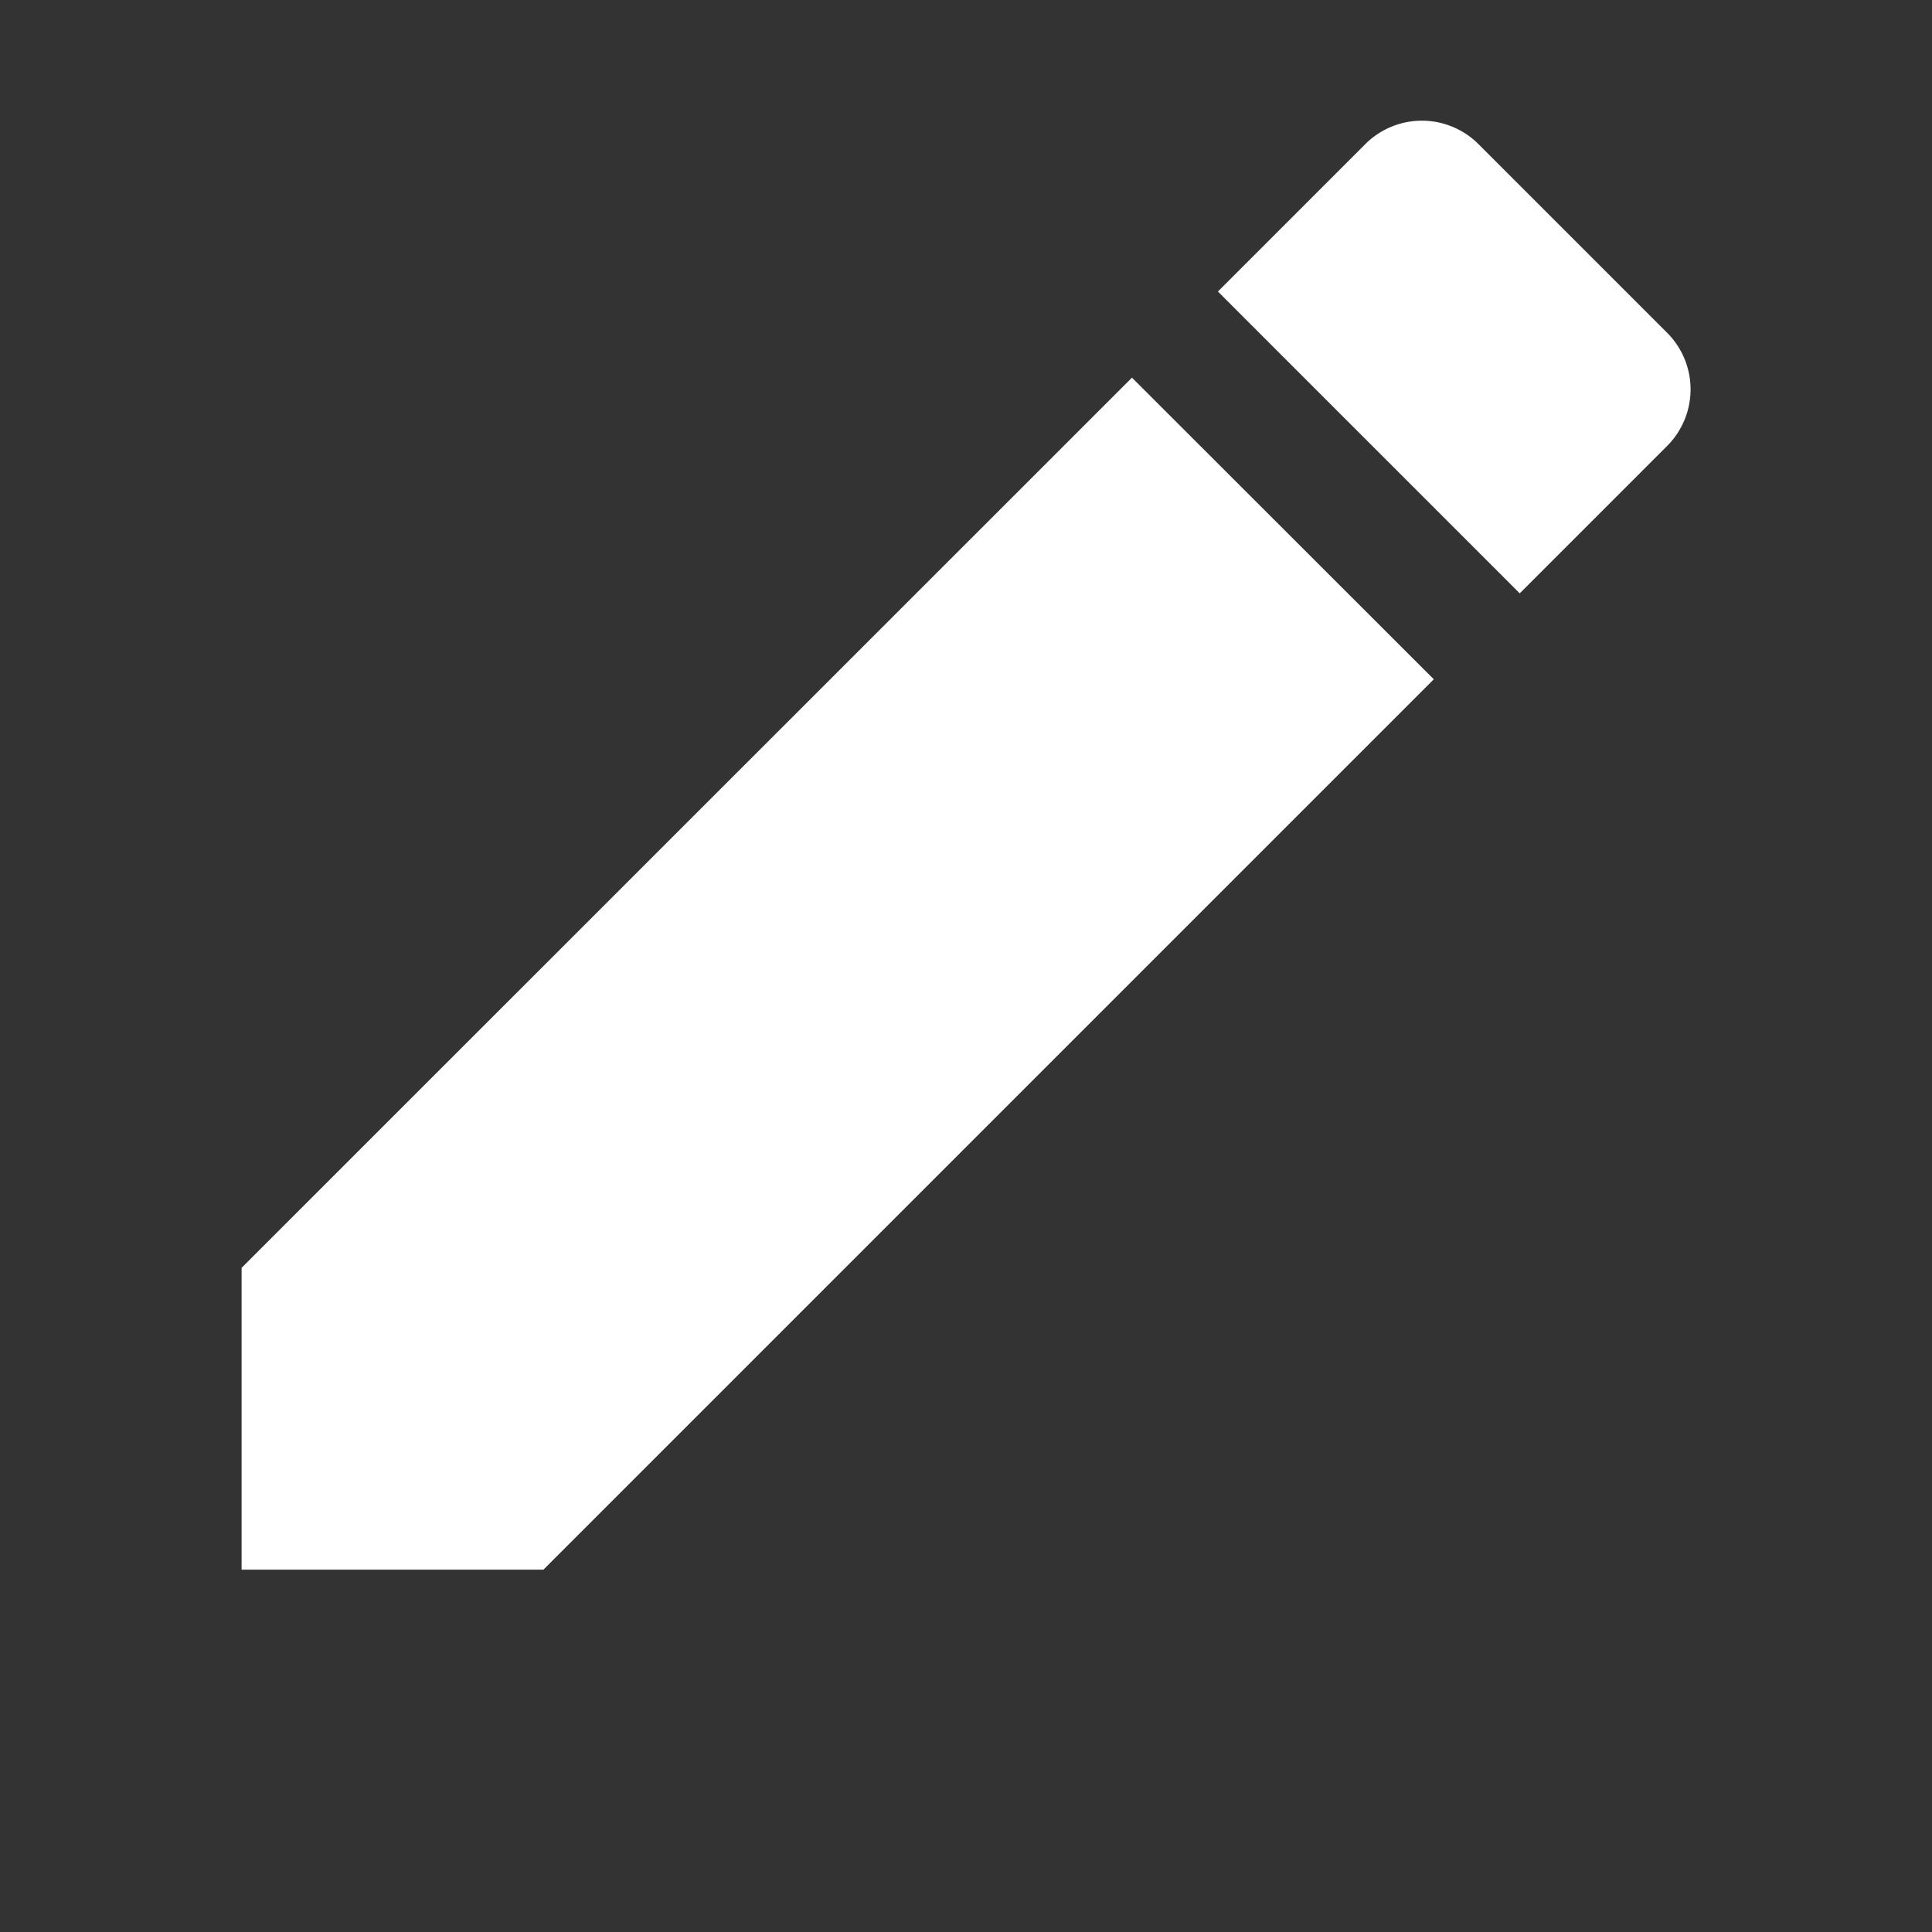 <svg id="edit-24px" xmlns="http://www.w3.org/2000/svg" width="19.312" height="19.312" viewBox="0 0 19.312 19.312">
  <rect x="0" y="0" width="19.312" height="19.312" fill="#333333" stroke="none"/>
  <path id="Path_16414" data-name="Path 16414" d="M3,14.464v3.017H6.017l8.9-8.9L11.9,5.566ZM17.248,6.25a.8.8,0,0,0,0-1.134L15.365,3.233a.8.8,0,0,0-1.134,0L12.759,4.705l3.017,3.017L17.248,6.25Z" transform="translate(-0.585 -1.791)" fill="#fff"/>
  <path id="Path_16415" data-name="Path 16415" d="M0,0H19.312V19.312H0Z" fill="none"/>
</svg>
